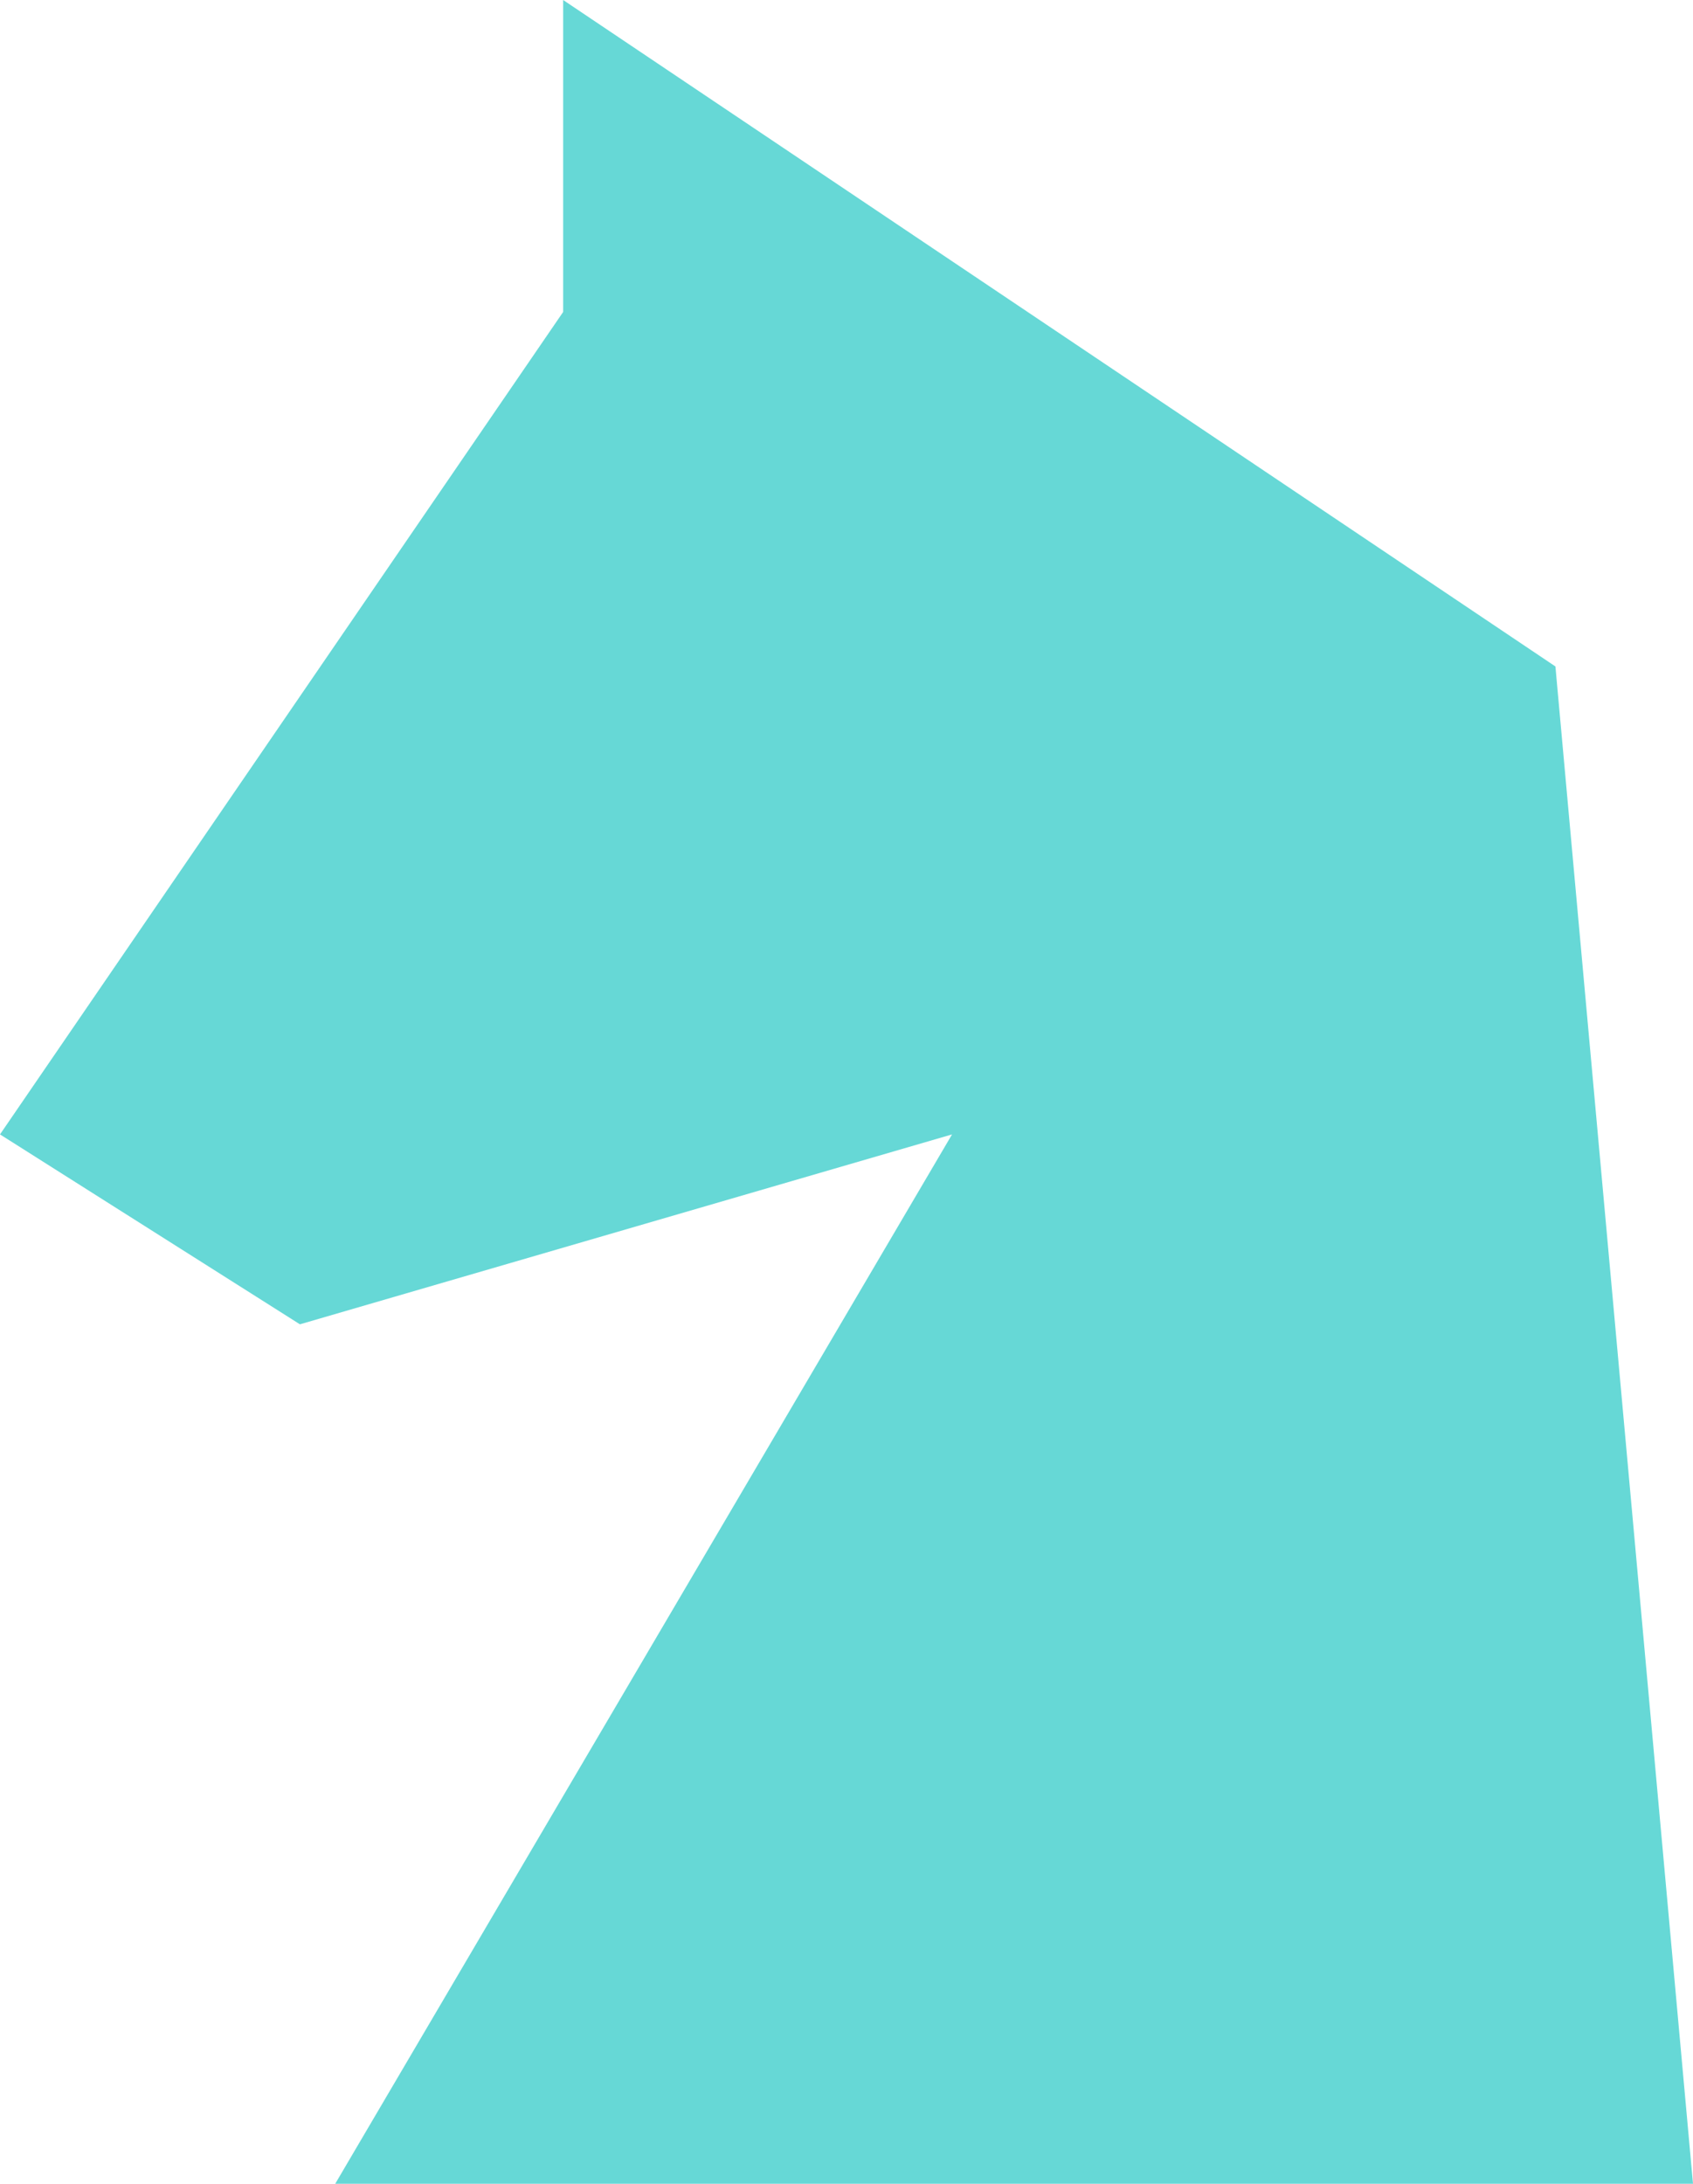 <svg width="38" height="49" viewBox="0 0 38 49" fill="none" xmlns="http://www.w3.org/2000/svg">
<path d="M21.369 25.454L7.524 49H38L34.912 14.954L12.64 0V7L0 25.454L6.732 29.715L21.369 25.454Z" fill="#66D8D6"/>
</svg>
